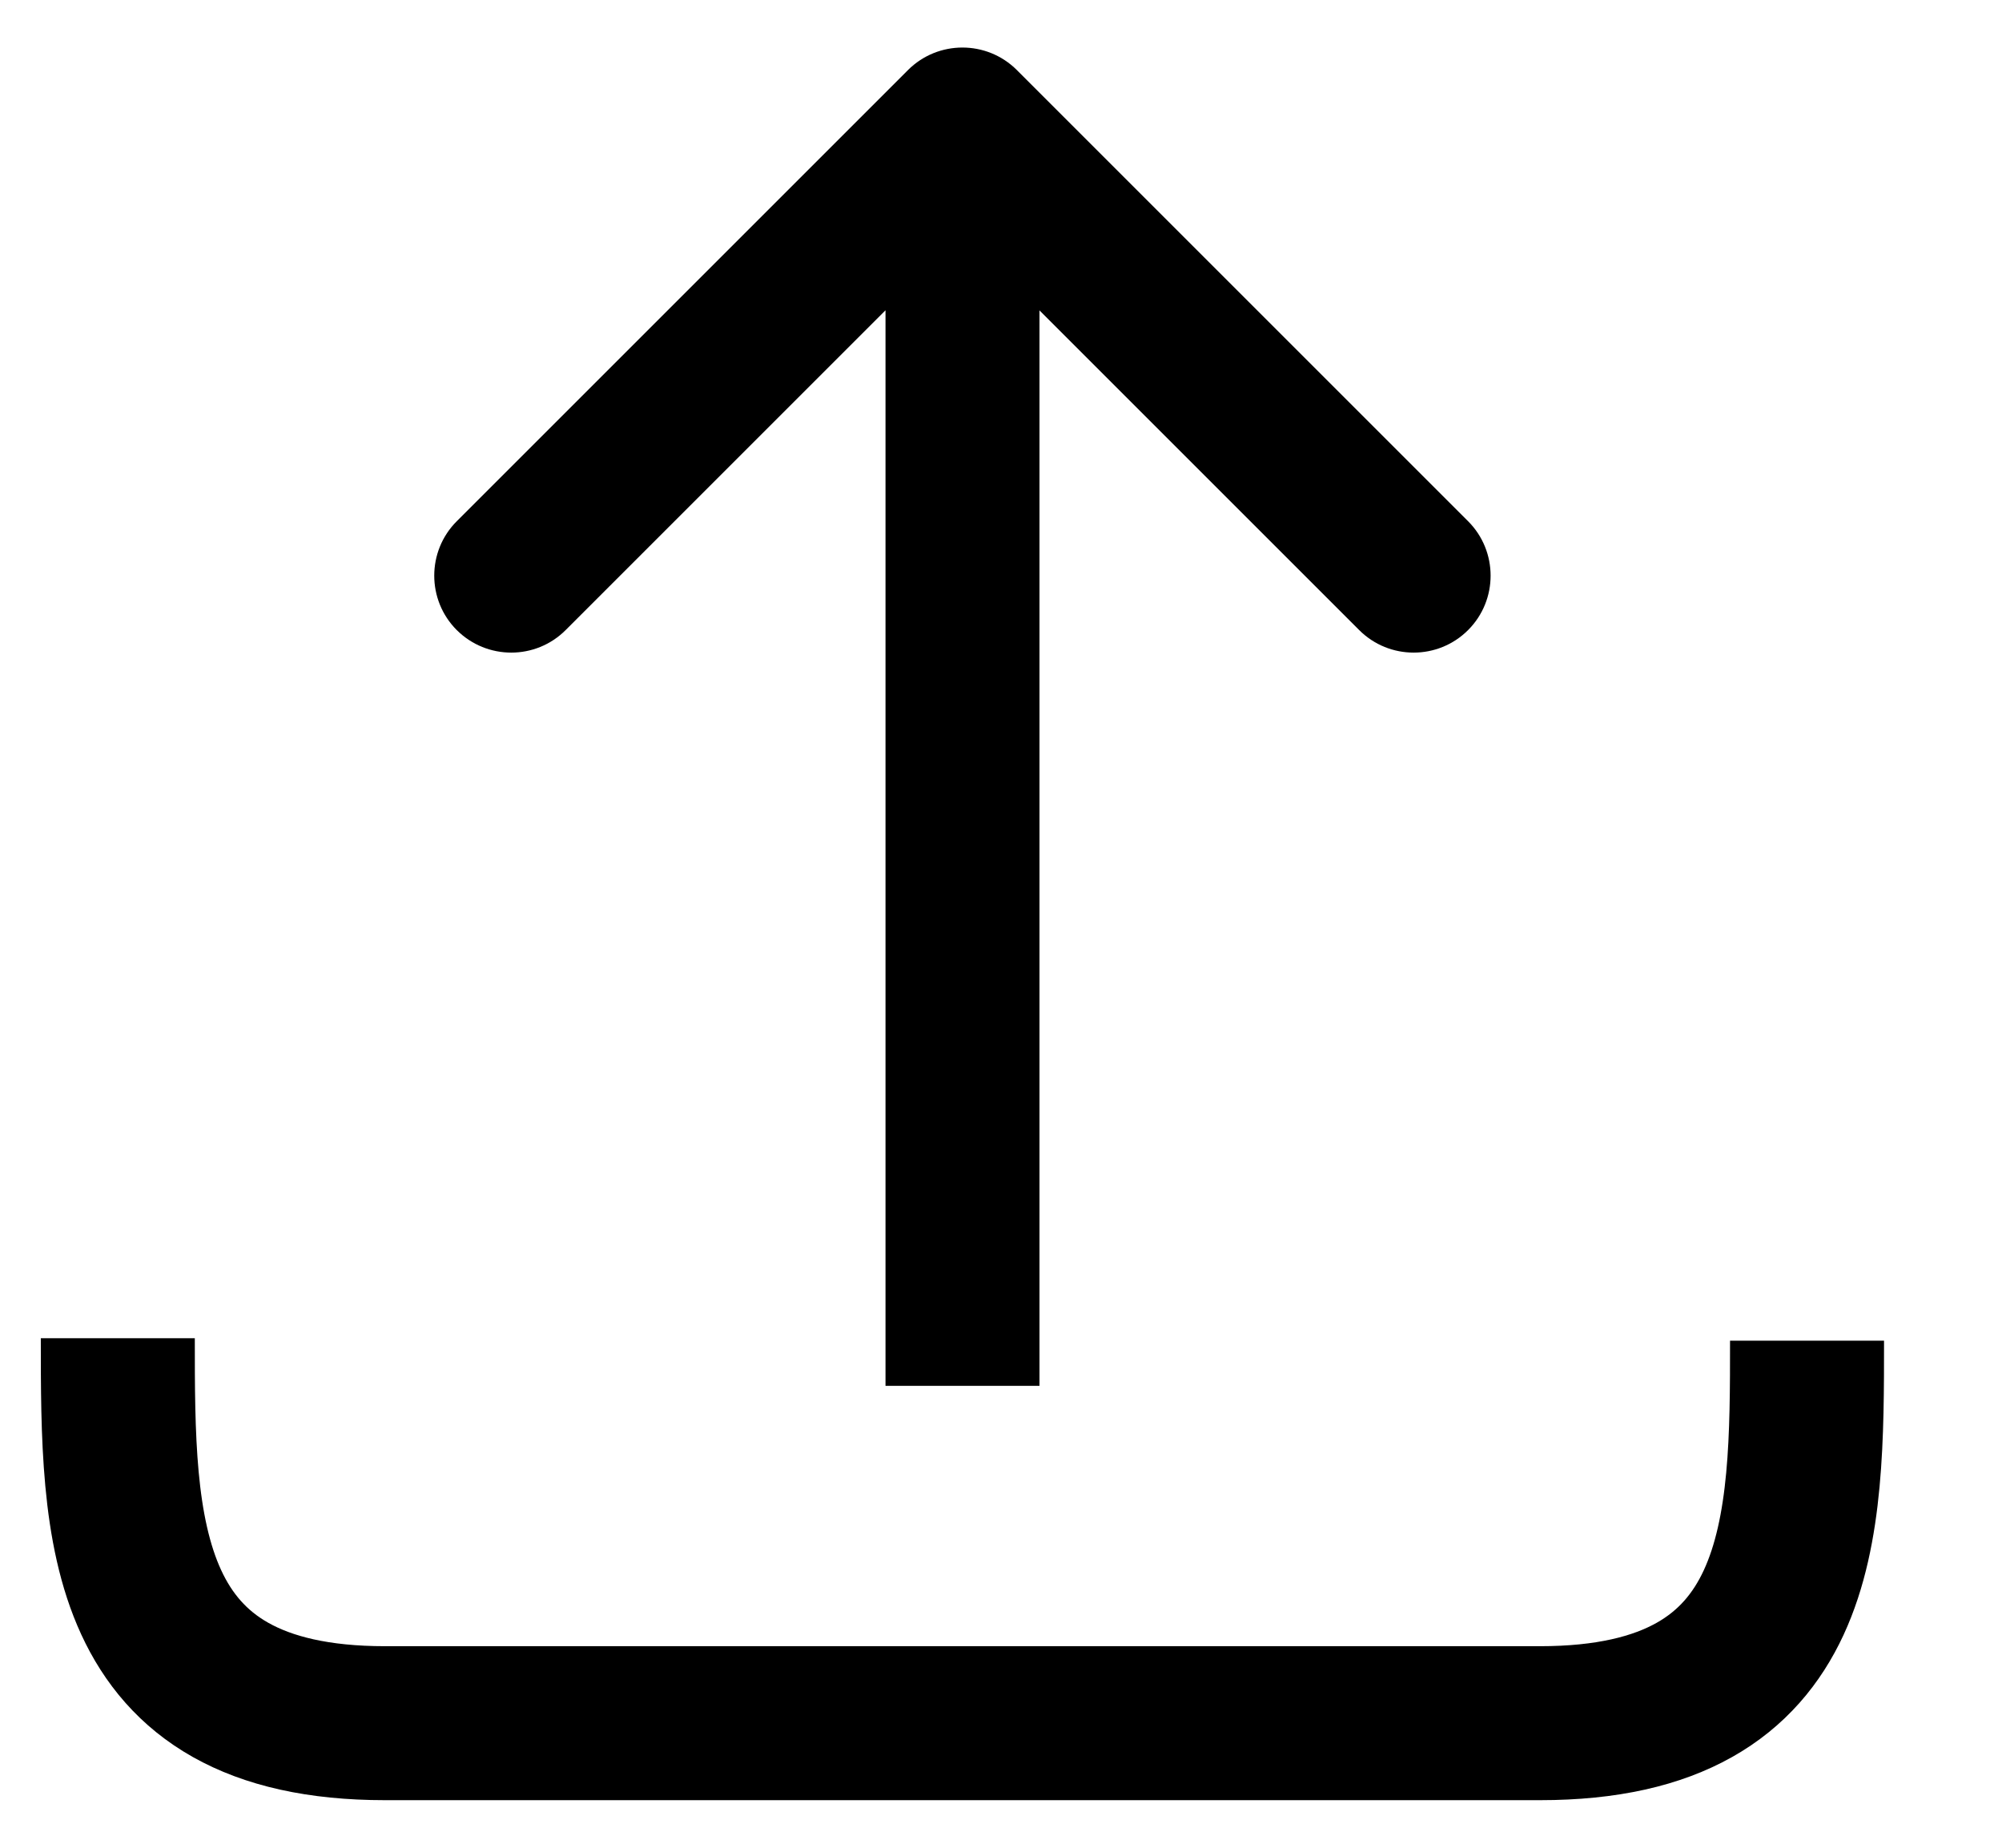 <svg width="13" height="12" viewBox="0 0 13 12" fill="none" xmlns="http://www.w3.org/2000/svg">
<path d="M2.966 3.385C2.771 3.58 2.771 3.897 2.966 4.092C3.162 4.287 3.478 4.287 3.673 4.092L2.966 3.385ZM6.25 0.809L6.603 0.455C6.408 0.26 6.091 0.26 5.896 0.455L6.25 0.809ZM8.826 4.092C9.021 4.287 9.338 4.287 9.533 4.092C9.728 3.897 9.728 3.58 9.533 3.385L8.826 4.092ZM3.673 4.092L6.603 1.162L5.896 0.455L2.966 3.385L3.673 4.092ZM5.896 1.162L8.826 4.092L9.533 3.385L6.603 0.455L5.896 1.162ZM5.75 0.809L5.75 9H6.75L6.75 0.809L5.75 0.809Z" fill="black"/>
<path d="M0.765 8.691C0.765 9.931 0.765 11.191 2.5 11.191L8.265 11.191C8.265 11.191 8.265 11.191 10 11.191C11.734 11.191 11.734 9.931 11.734 8.707" stroke="black"/>
</svg>
